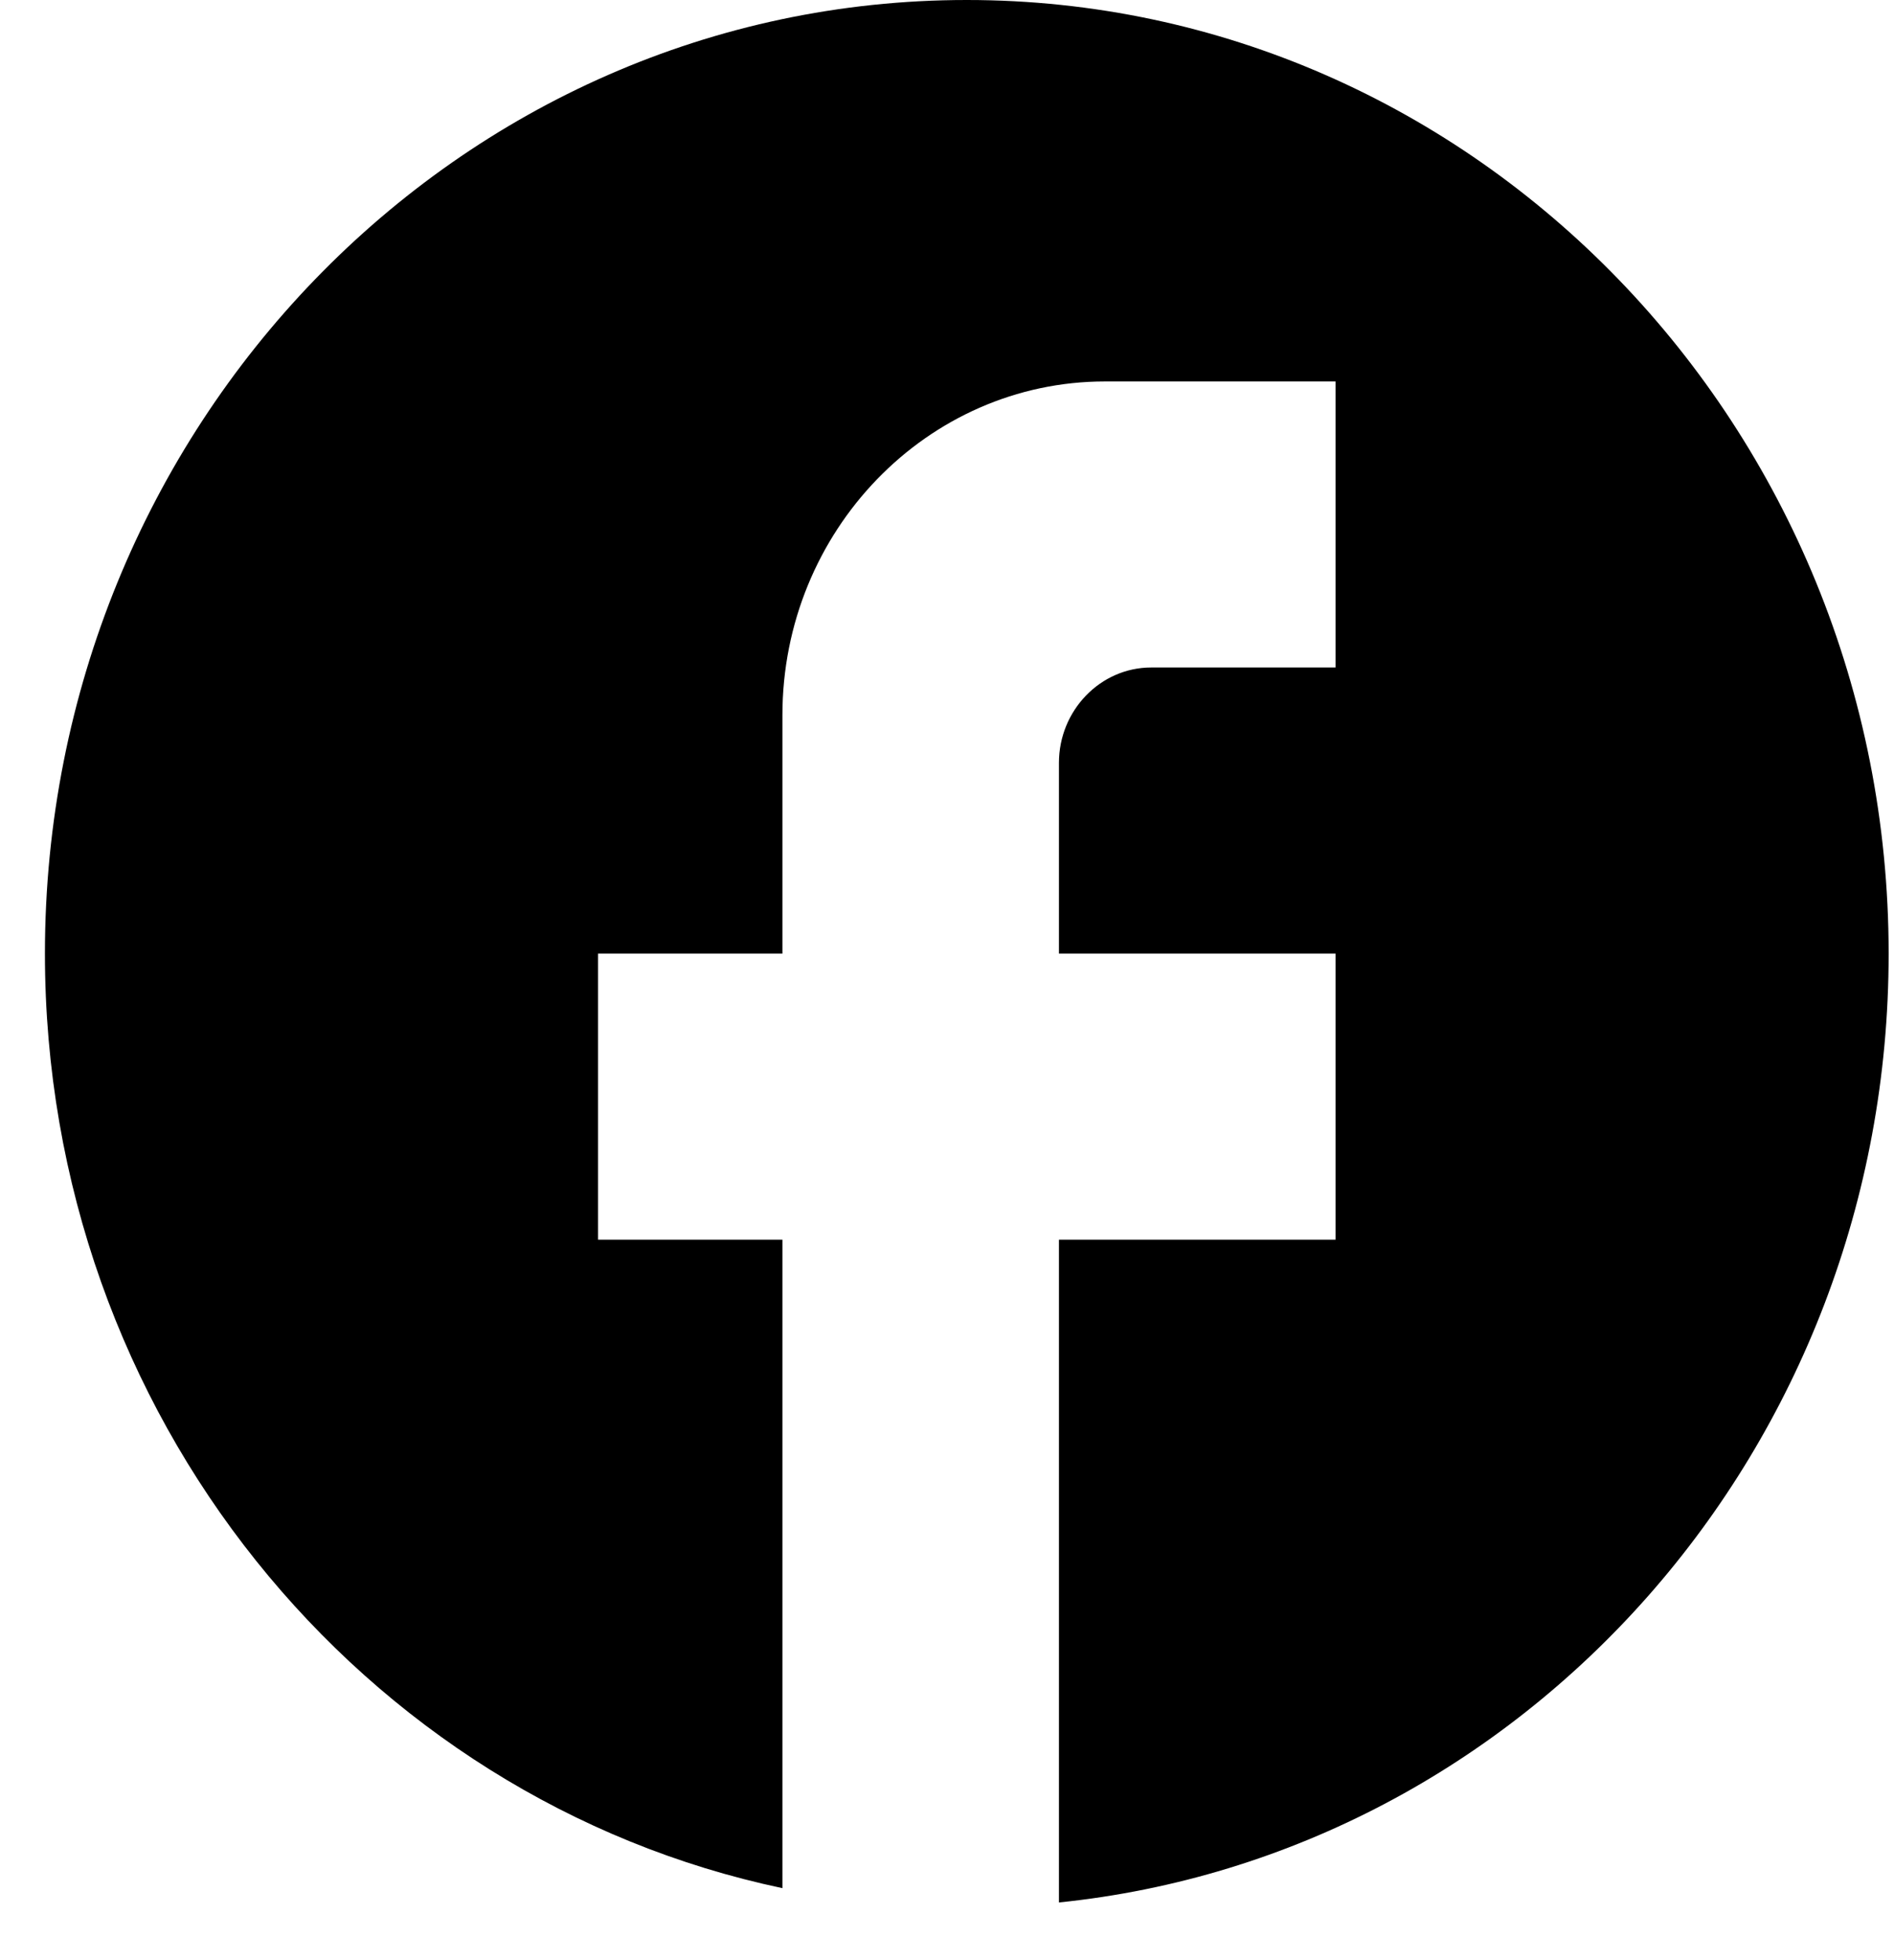 <svg width="29" height="30" viewBox="0 0 29 30" fill="none" xmlns="http://www.w3.org/2000/svg">
<path d="M28.918 14.595C28.918 6.538 22.594 0 14.803 0C7.011 0 0.688 6.538 0.688 14.595C0.688 21.659 5.543 27.54 11.98 28.898V18.973H9.157V14.595H11.98V10.946C11.98 8.129 14.196 5.838 16.92 5.838H20.449V10.216H17.626C16.849 10.216 16.214 10.873 16.214 11.676V14.595H20.449V18.973H16.214V29.117C23.342 28.387 28.918 22.169 28.918 14.595Z" fill="black"/>
</svg>
